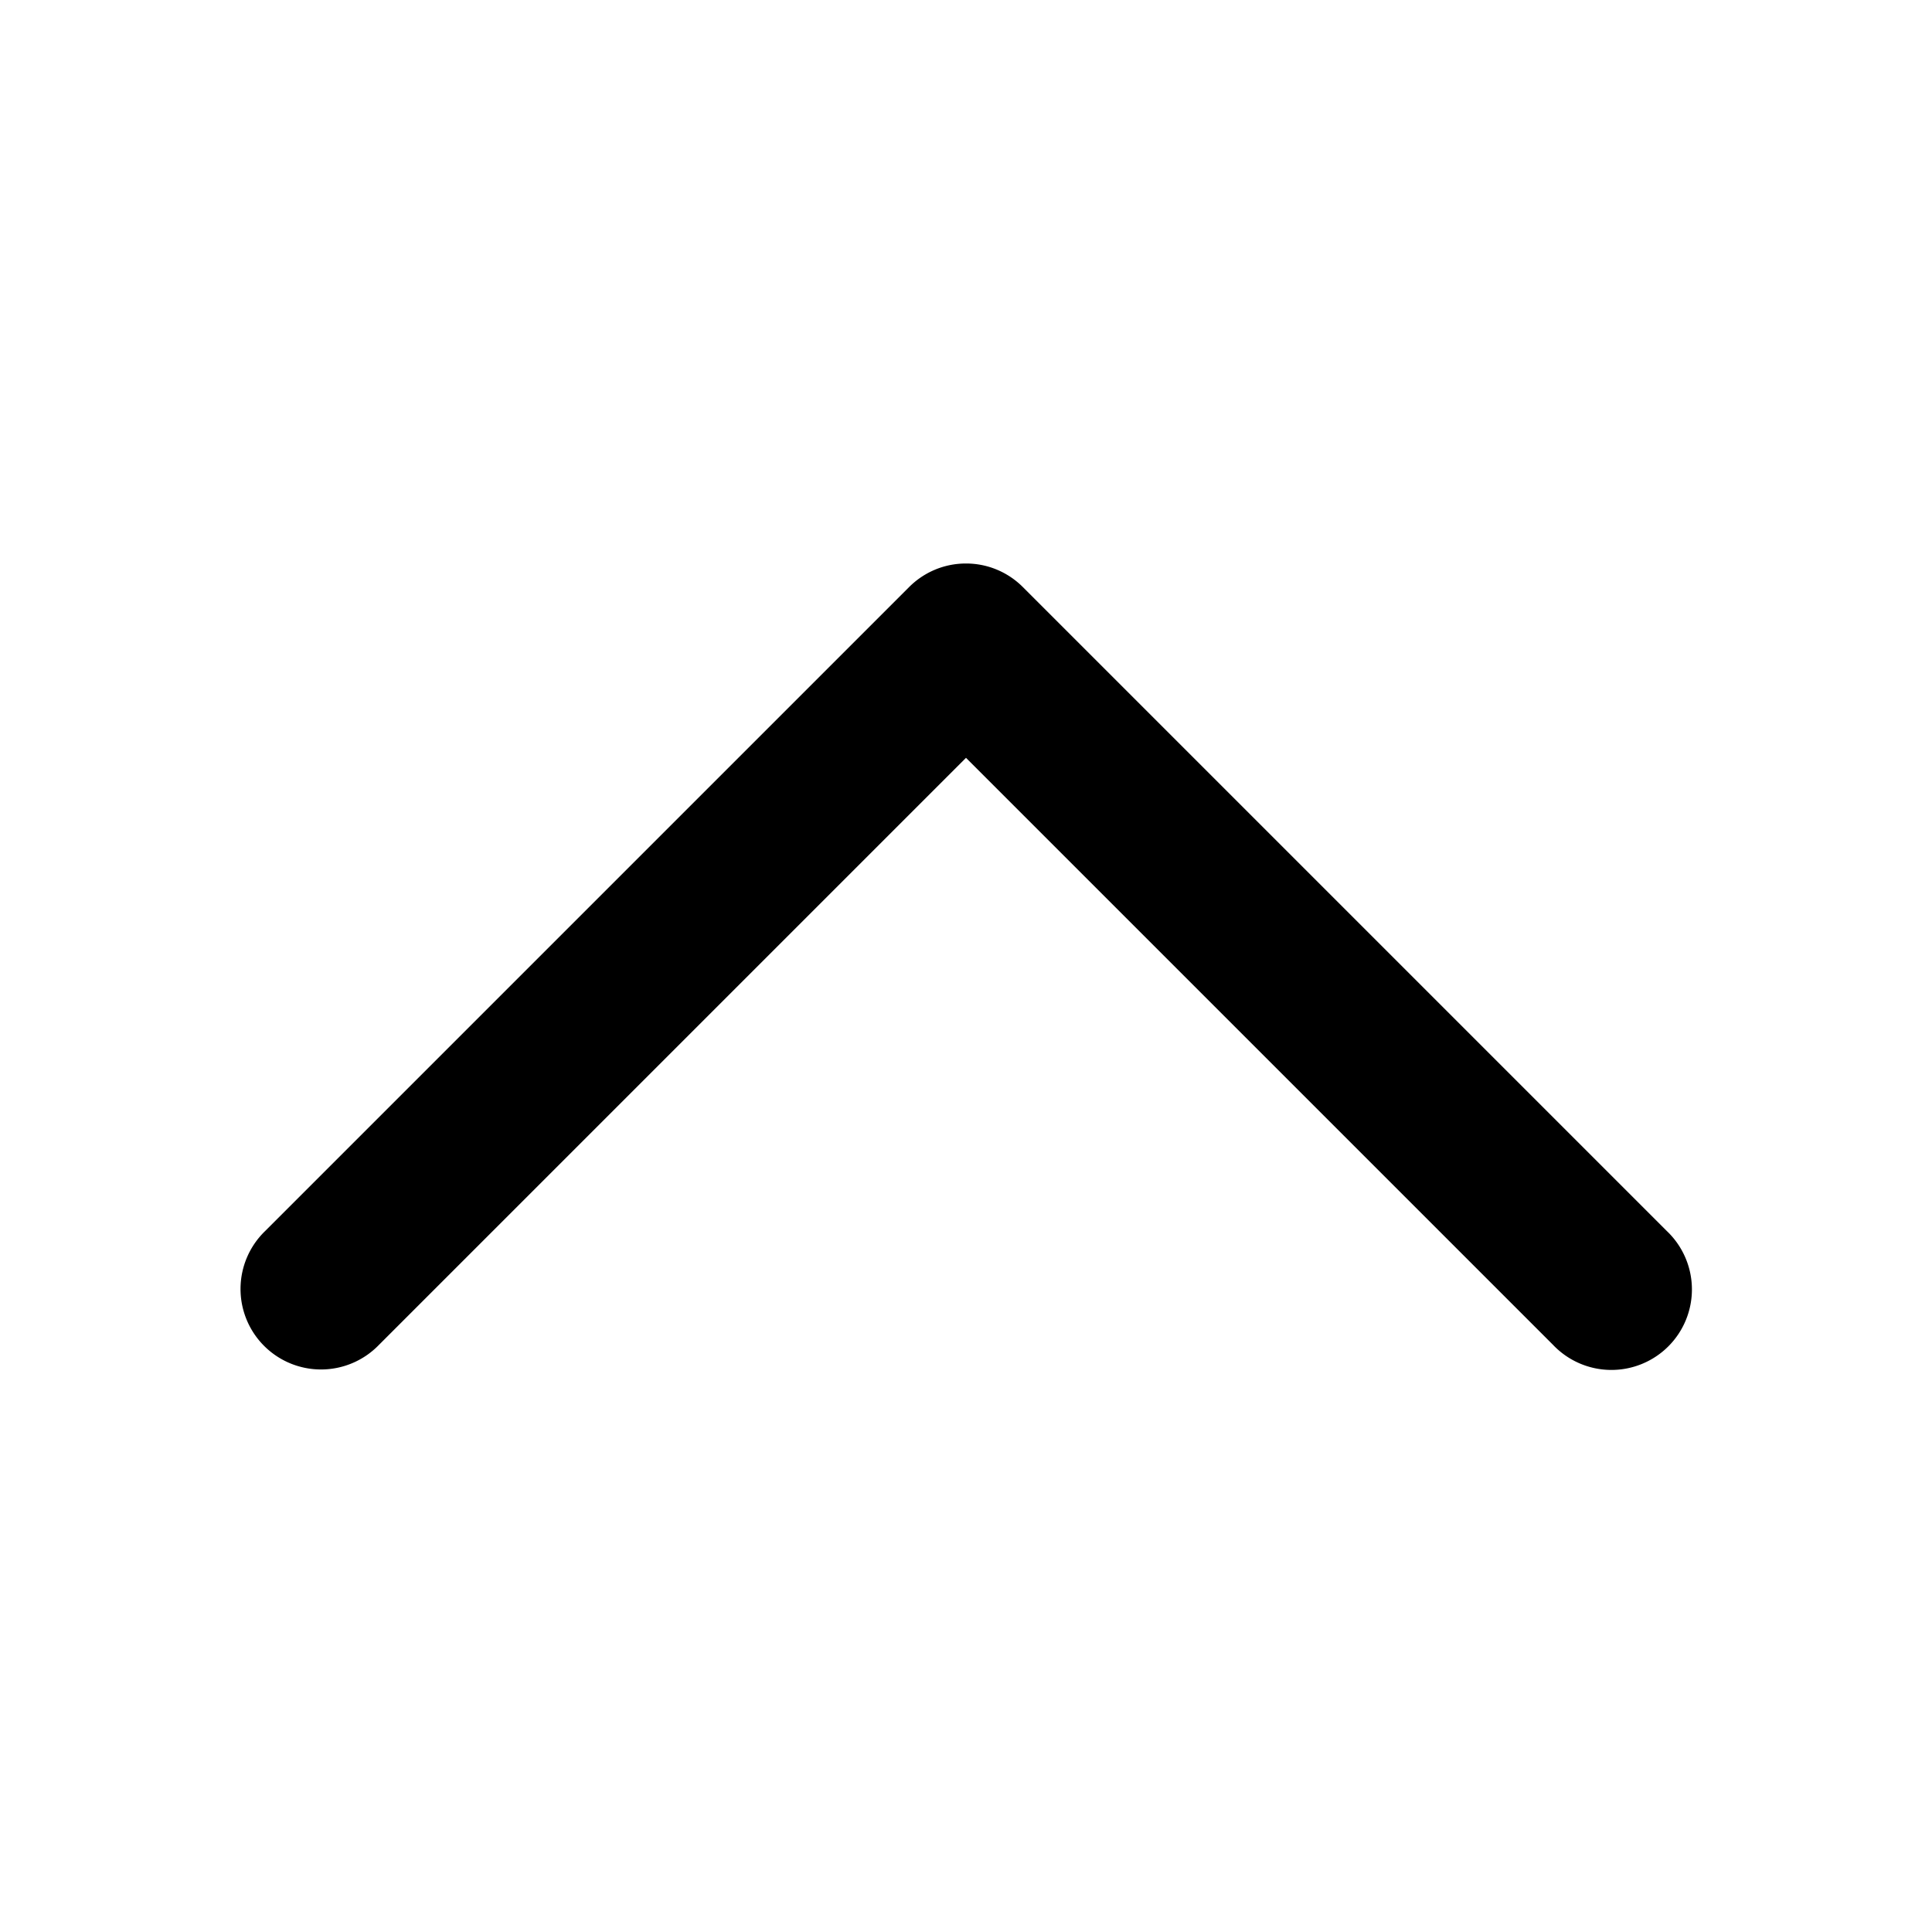 <svg xmlns="http://www.w3.org/2000/svg" width="48" height="48" viewBox="0 0 48 48">
  <path d="M41.411 30.584 25.416 14.589C25.054 14.225 24.553 14 24 14s-1.053.224-1.415.587L6.587 30.585a2 2 0 1 0 2.827 2.829L24 18.828l14.586 14.586a2 2 0 1 0 2.826-2.829l-.001-.001z"/>
</svg>
